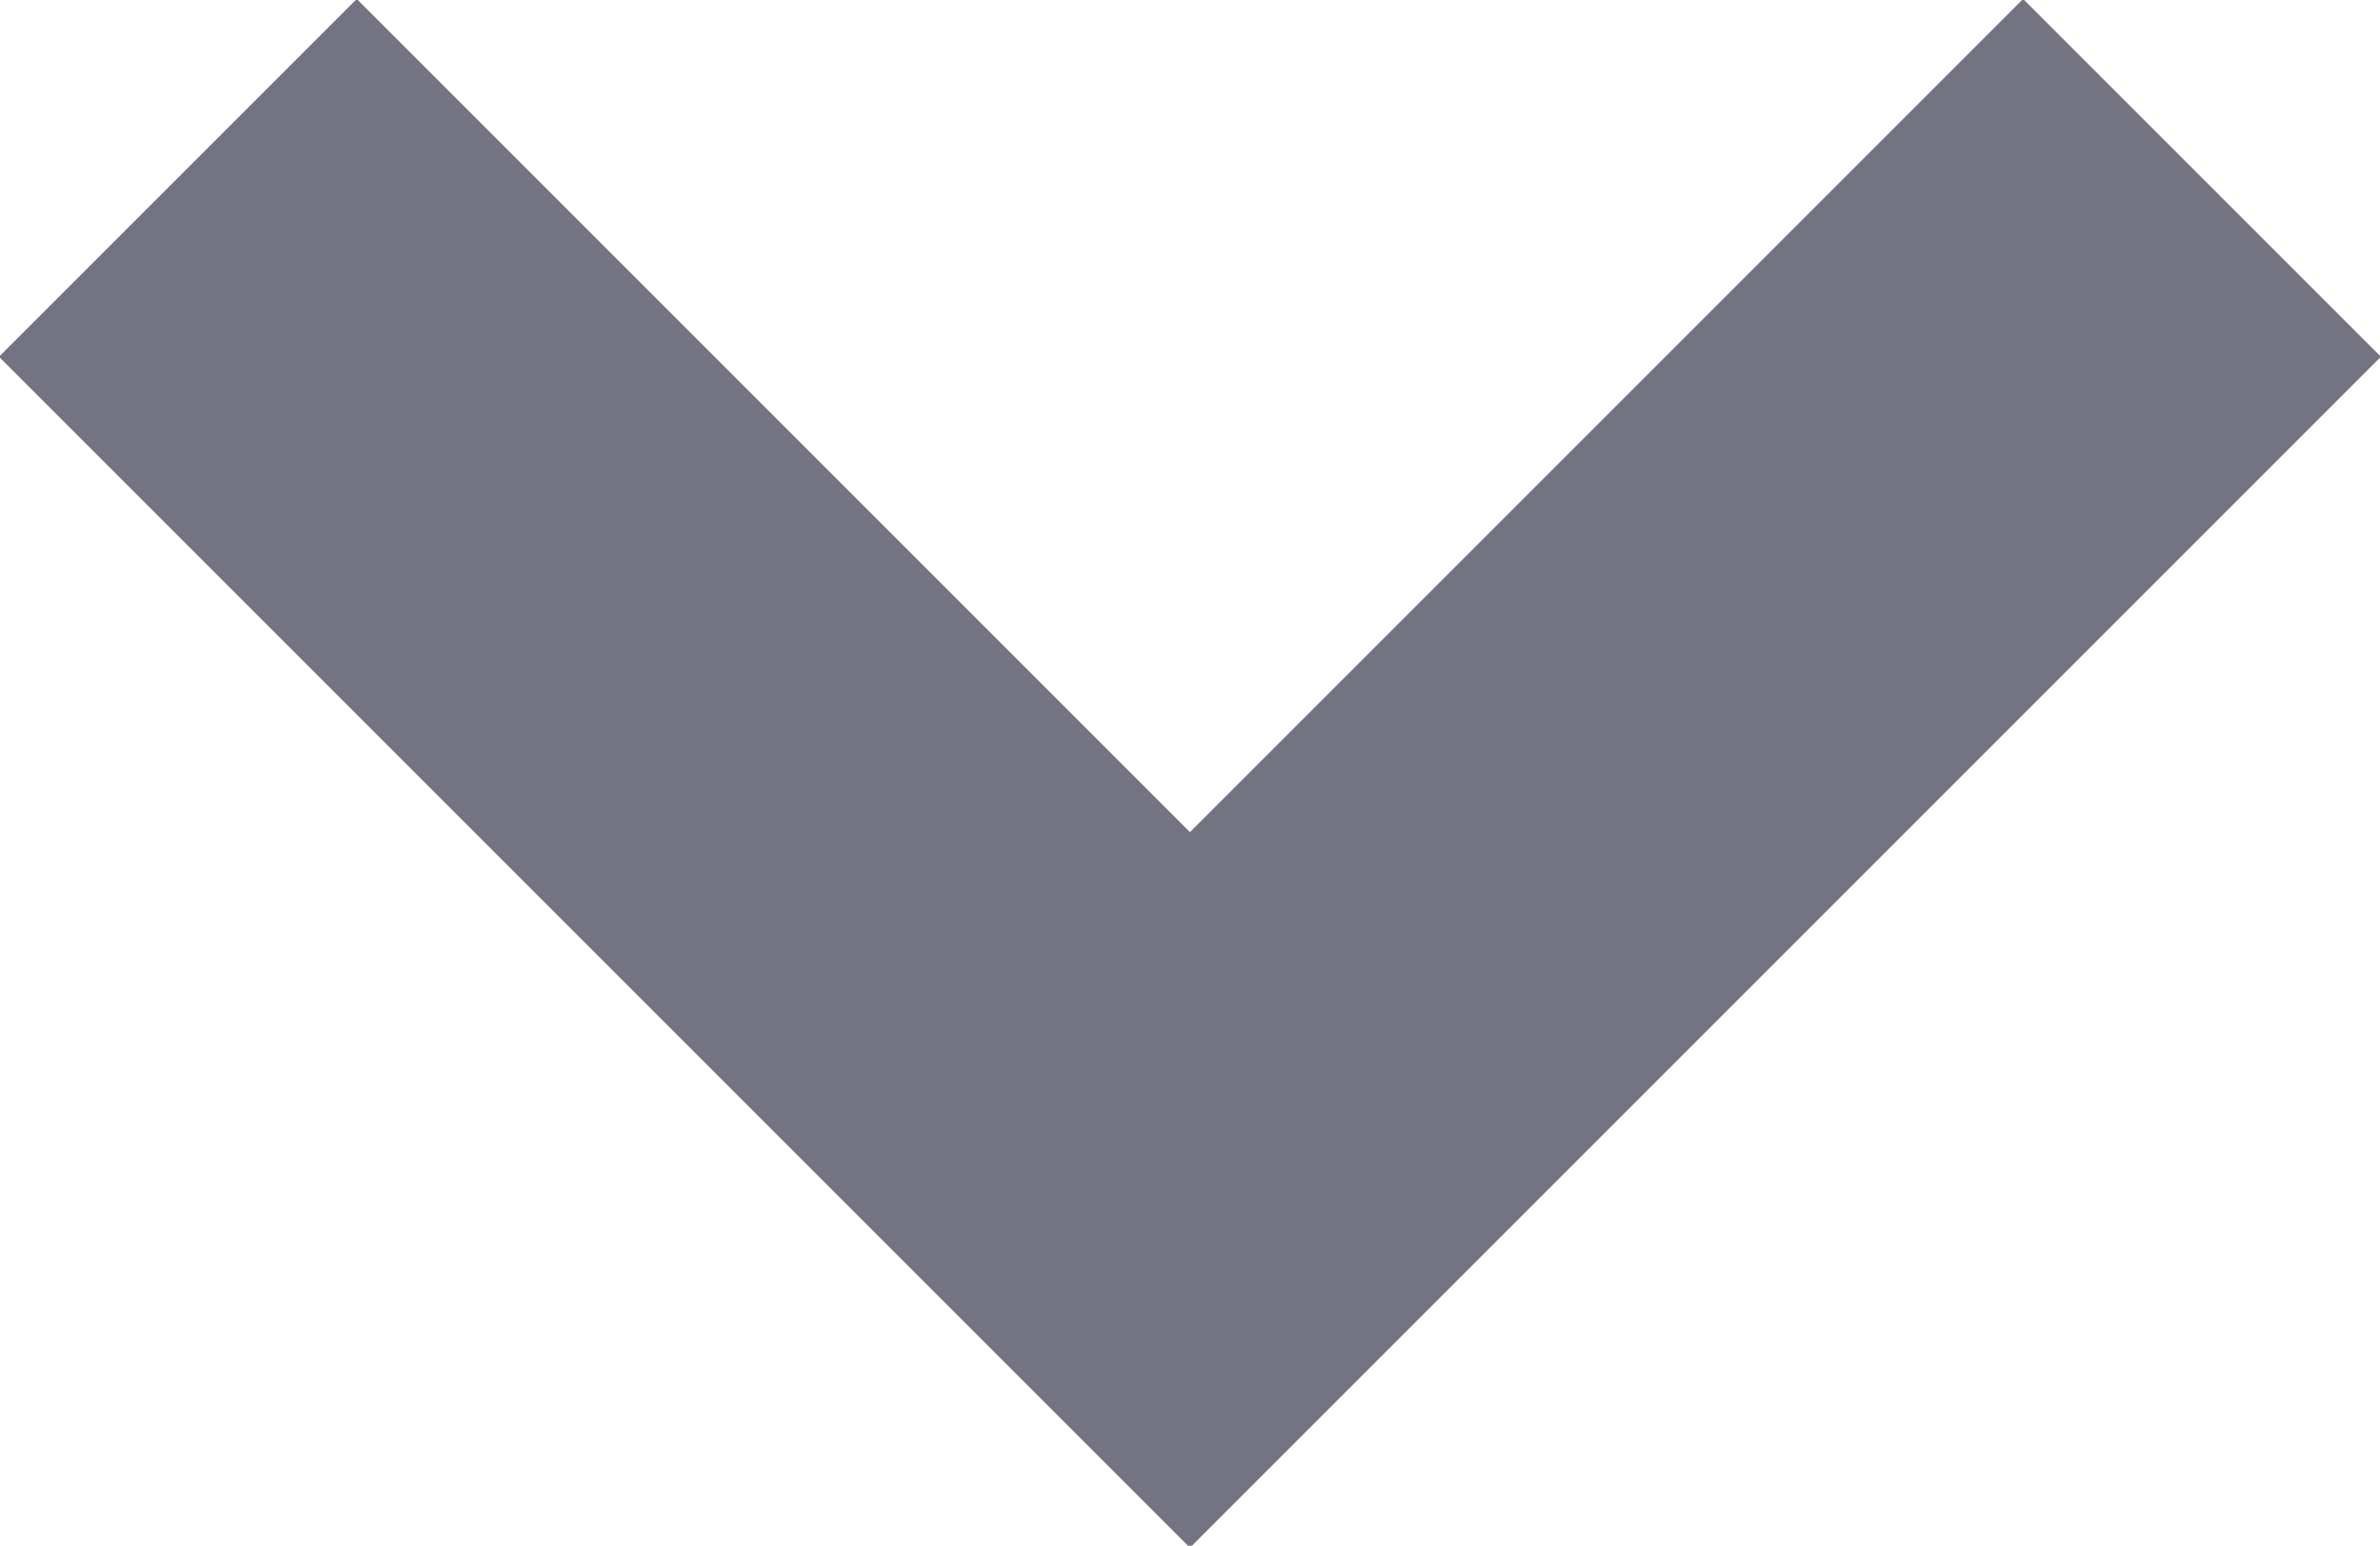 <svg xmlns="http://www.w3.org/2000/svg" width="18.813" height="12.219" viewBox="0 0 18.813 12.219">
  <defs>
    <style>
      .cls-1 {
        fill: none;
        stroke: #737382;
        stroke-width: 4px;
        fill-rule: evenodd;
      }
    </style>
  </defs>
  <path class="cls-1" d="M23,26l8,8,8-8" transform="translate(-21.594 -24.594)"/>
</svg>

